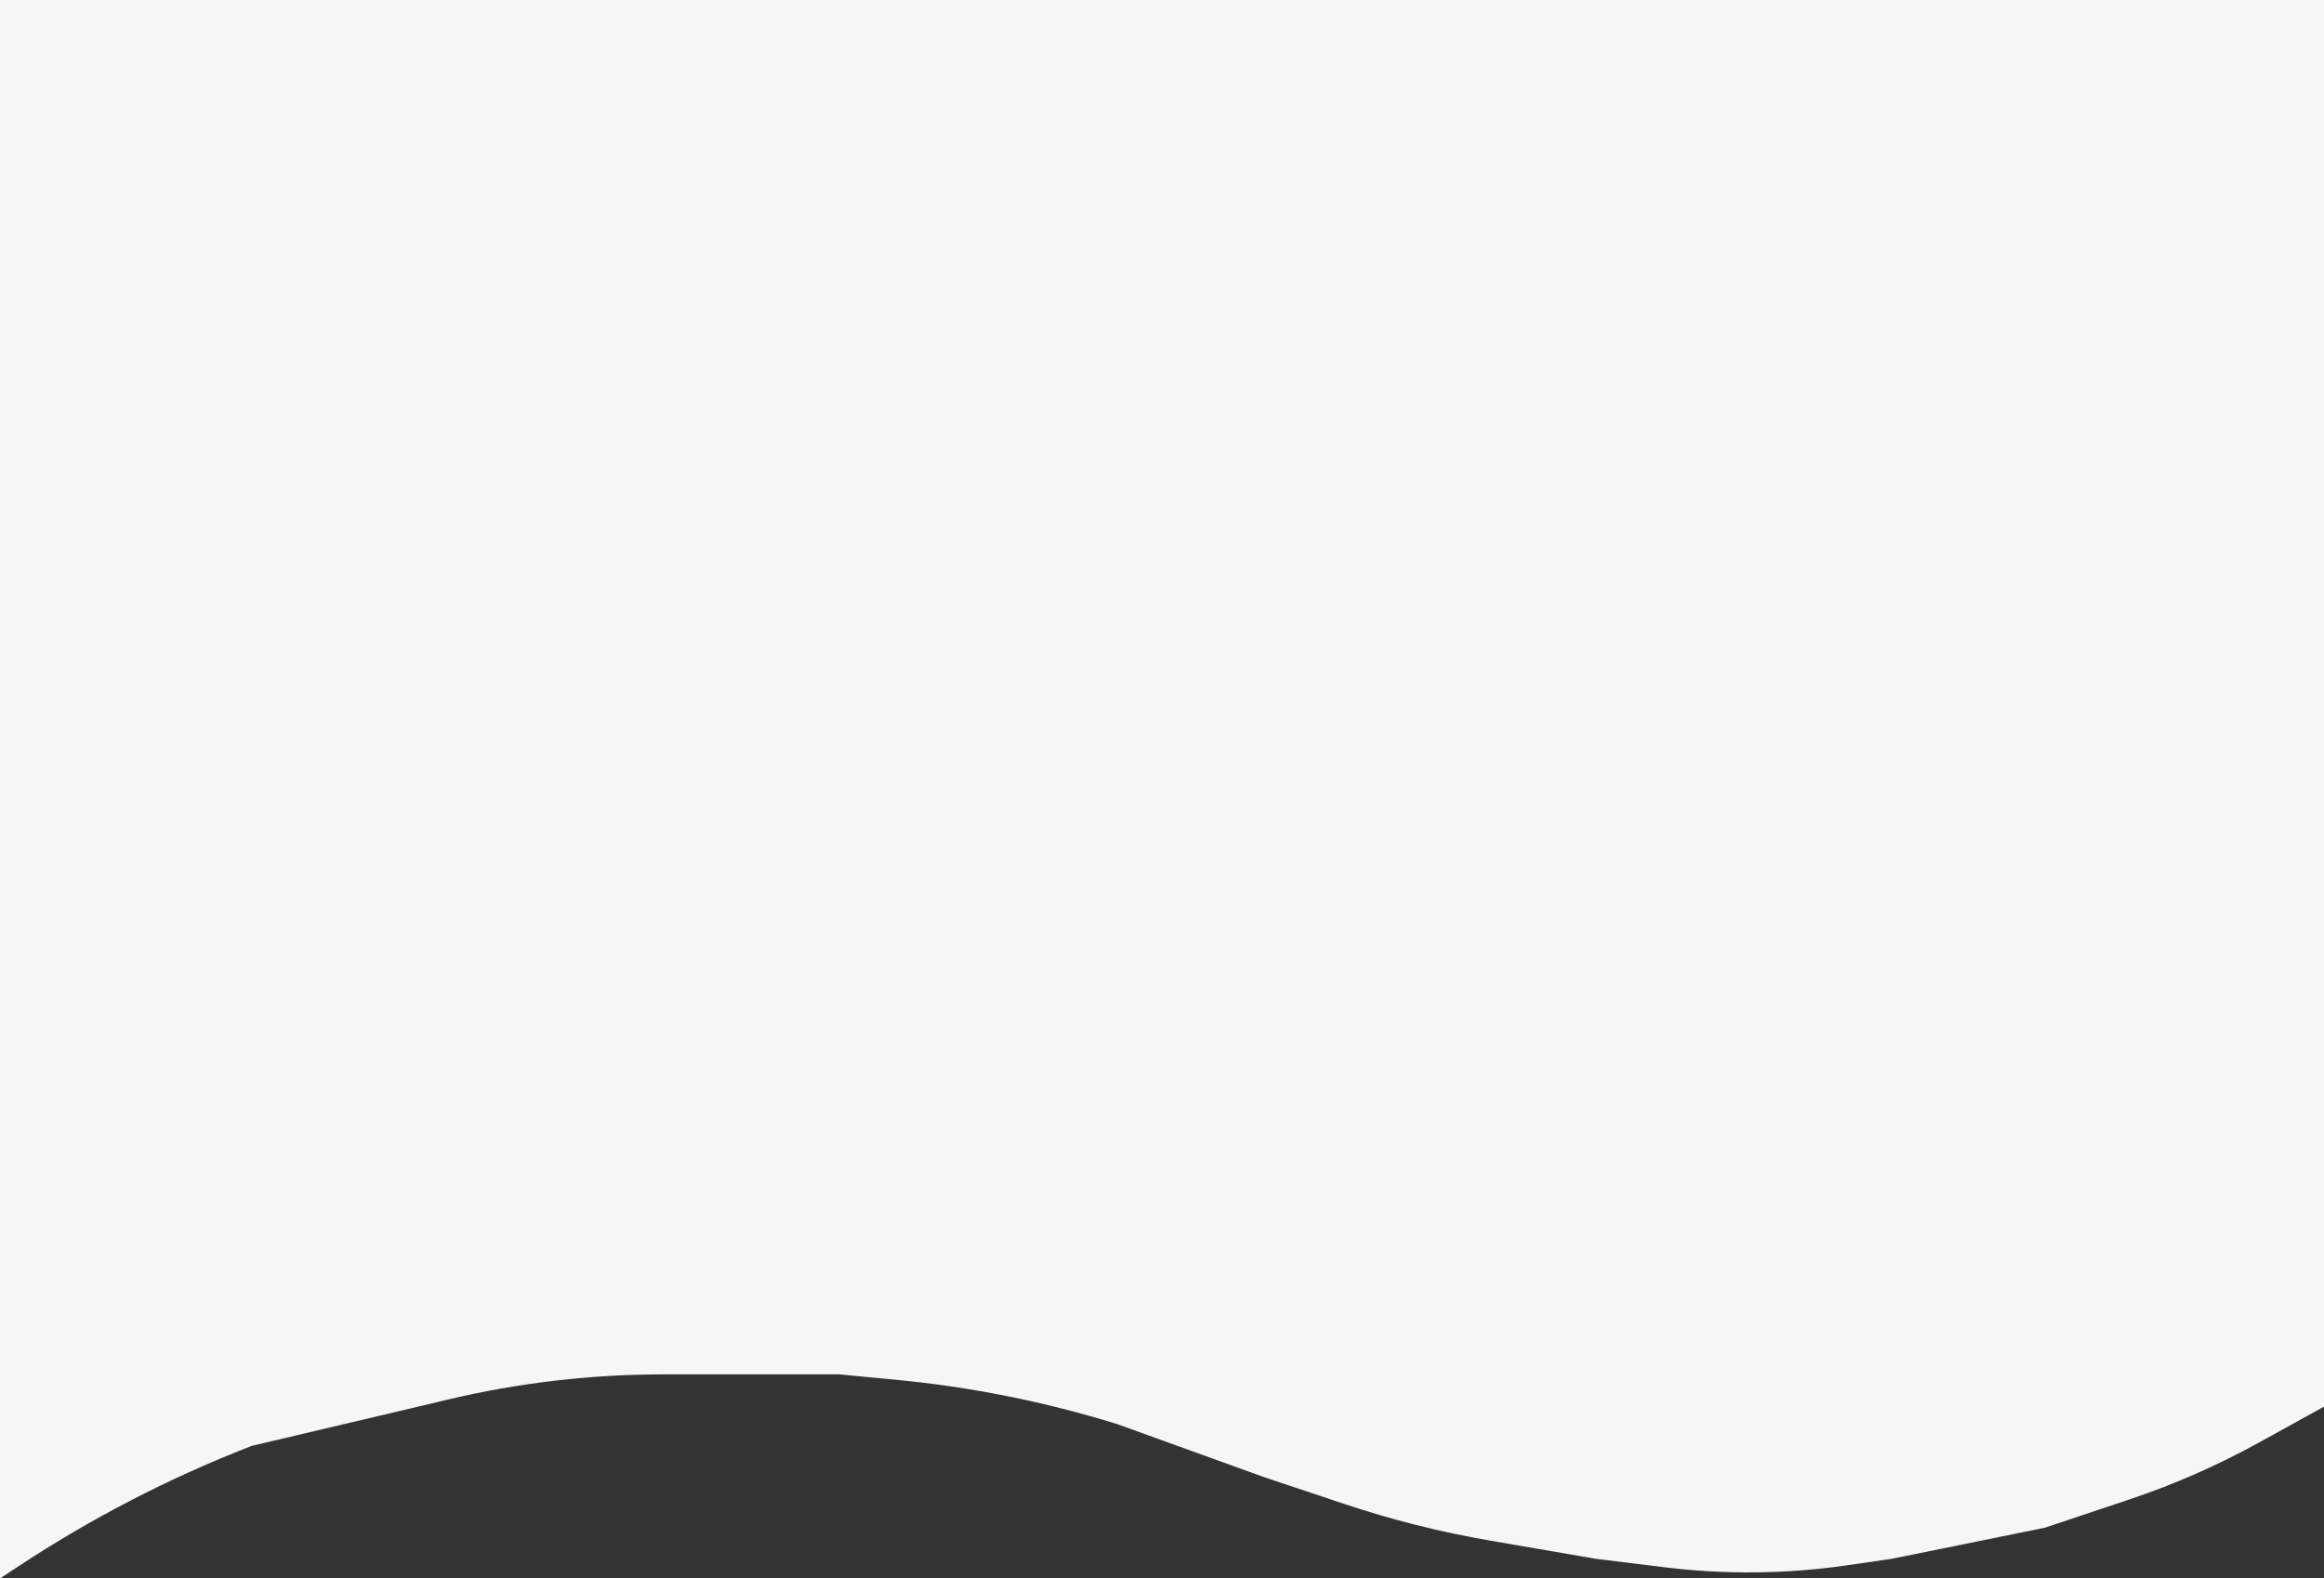 <svg width="1728" height="1174" viewBox="0 0 1728 1174" fill="none" xmlns="http://www.w3.org/2000/svg">
<rect x="0" y="0" width="1728" height="1174" fill="#333333" stroke="none"/>
<path d="M0 0H1728V1046.22L1679.26 1073.12C1648.62 1090.03 1616.5 1104.12 1583.31 1115.22L1520.4 1136.27L1406.4 1159.42L1372.9 1164.27C1328.23 1170.73 1282.9 1171.21 1238.1 1165.72L1186.8 1159.42L1107.58 1145.77C1070.85 1139.45 1034.65 1130.33 999.294 1118.5L939.6 1098.53L830.4 1059.09C776.941 1042.55 721.927 1031.54 666.221 1026.23L624 1022.21H514.8H493.072C438.943 1022.21 385.001 1028.55 332.346 1041.09L310.8 1046.22L187.2 1075.38L185.896 1075.89C125.336 1099.5 67.451 1129.46 13.211 1165.28L0 1174V0Z" fill="#f6f6f6"/>
</svg>
